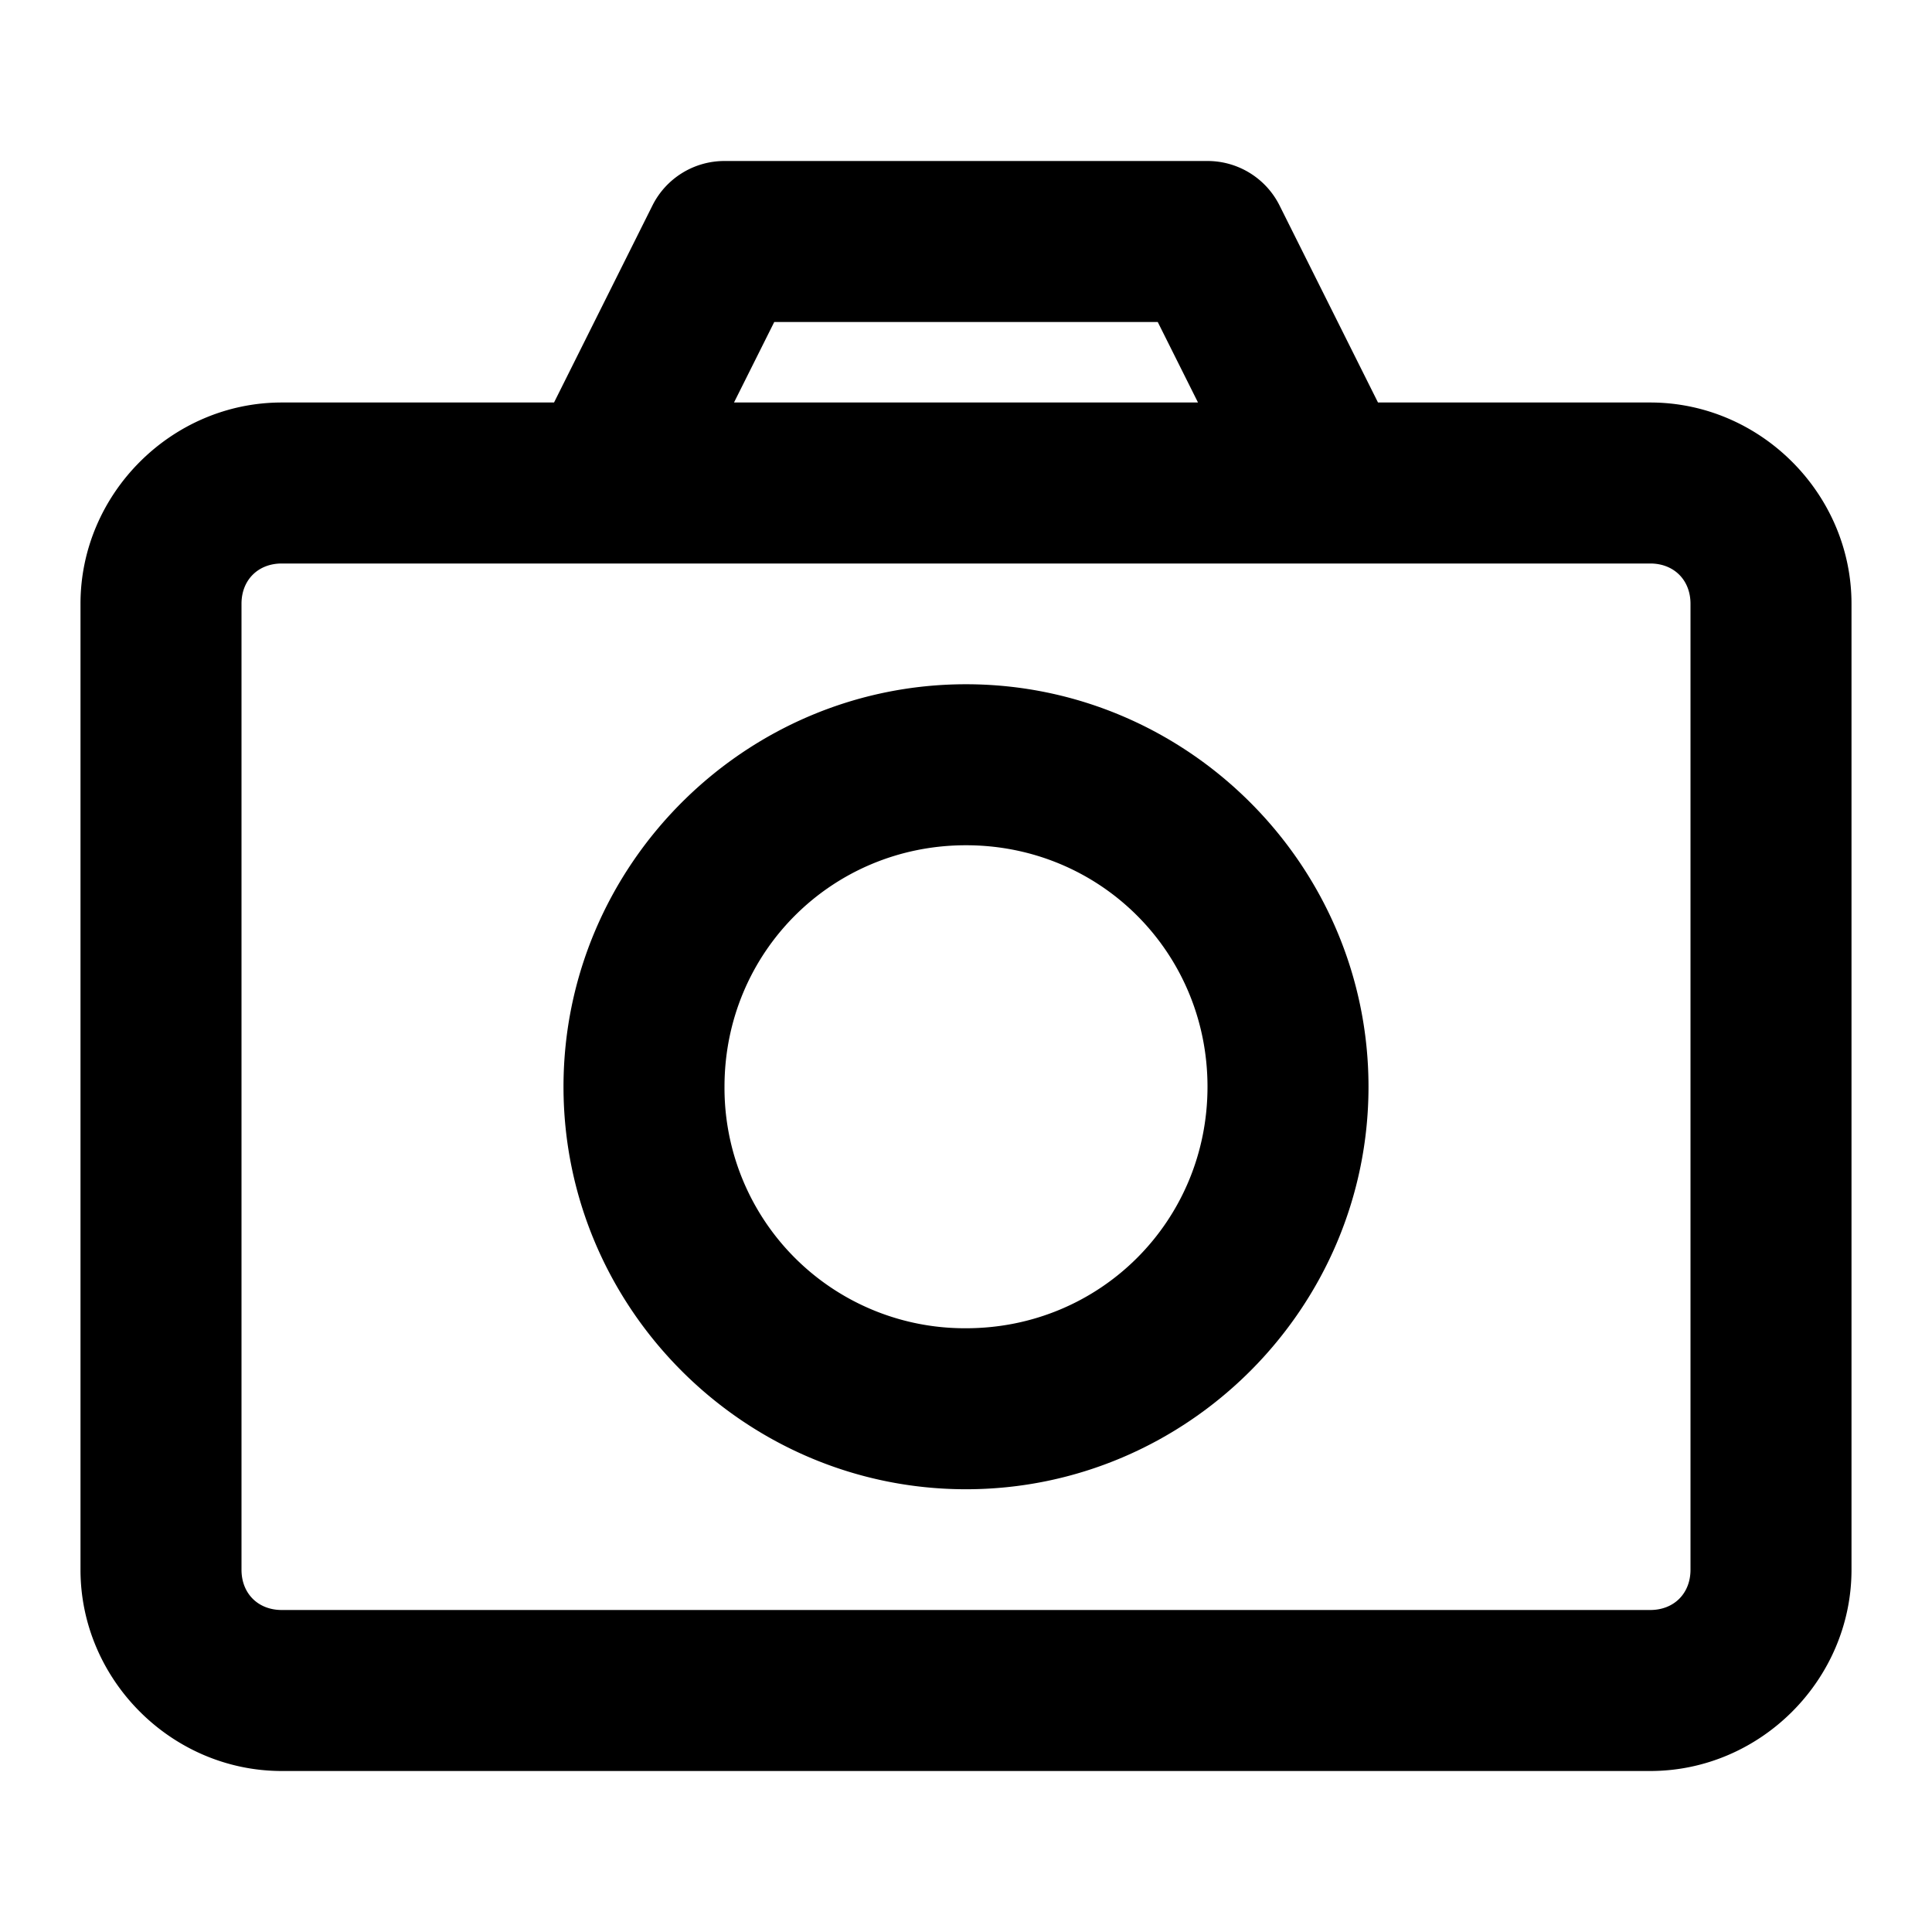 <svg xmlns="http://www.w3.org/2000/svg" width="48" height="48" viewBox="0 0 48 48"><path d="M18 4a2 2 0 0 0-1.79 1.105L13.765 10H7c-2.735 0-5 2.265-5 5v24c0 2.735 2.265 5 5 5h34c2.735 0 5-2.265 5-5V15c0-2.735-2.265-5-5-5h-6.764L31.79 5.105A2 2 0 0 0 30 4zm1.236 4h9.528l1 2H18.236zM7 14h34c.589 0 1 .411 1 1v24c0 .589-.411 1-1 1H7c-.589 0-1-.411-1-1V15c0-.589.411-1 1-1zm17 3c-5.5 0-10 4.5-10 10s4.5 10 10 10 10-4.5 10-10-4.5-10-10-10zm0 4c3.337 0 6 2.663 6 6s-2.663 6-6 6a5.97 5.97 0 0 1-6-6c0-3.337 2.663-6 6-6z"/></svg>